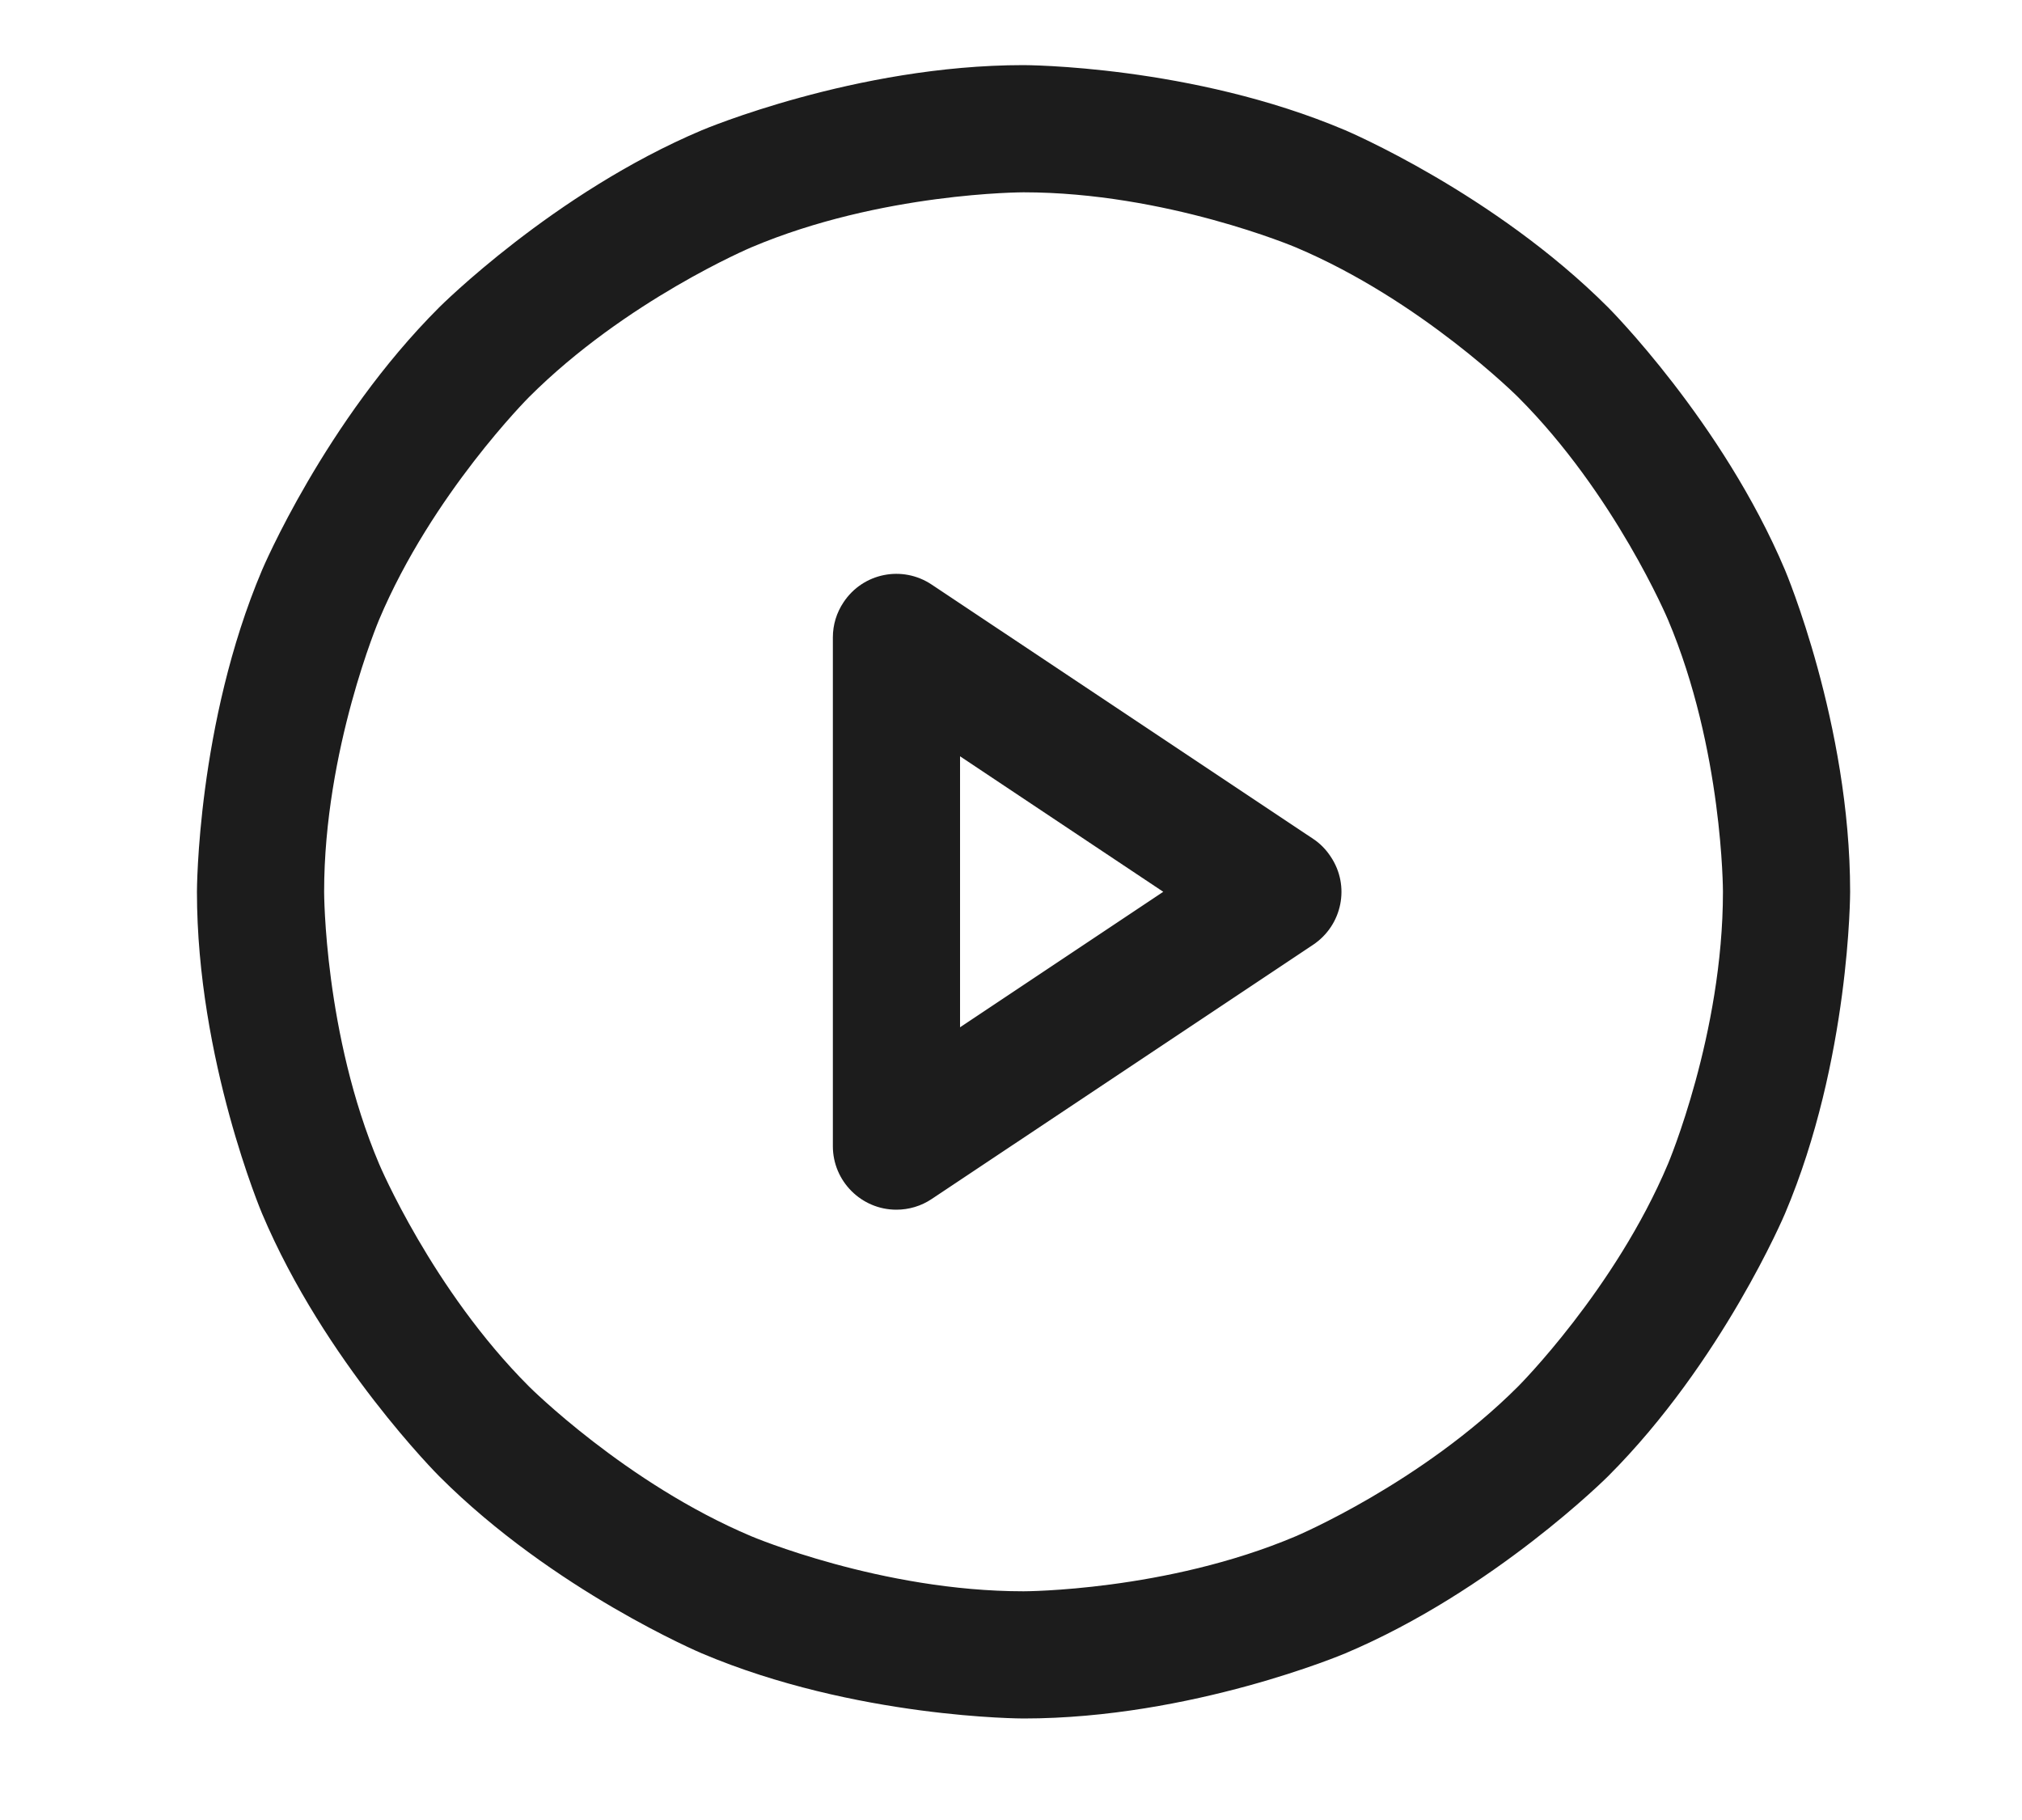 <svg width="10" height="9" viewBox="0 0 10 9" fill="none" xmlns="http://www.w3.org/2000/svg">
<path fill-rule="evenodd" clip-rule="evenodd" d="M5.062 0.322C5.062 0.322 5.894 0.322 6.653 0.644C6.653 0.644 7.387 0.954 7.953 1.52C7.953 1.52 8.518 2.085 8.828 2.819C8.828 2.819 9.15 3.579 9.15 4.41C9.15 4.41 9.15 5.241 8.828 6.001C8.828 6.001 8.518 6.735 7.953 7.3C7.953 7.3 7.387 7.866 6.653 8.176C6.653 8.176 5.894 8.498 5.062 8.498C5.062 8.498 4.231 8.498 3.471 8.176C3.471 8.176 2.737 7.866 2.172 7.3C2.172 7.3 1.606 6.735 1.296 6.001C1.296 6.001 0.974 5.241 0.974 4.41C0.974 4.41 0.974 3.579 1.296 2.819C1.296 2.819 1.606 2.085 2.172 1.52C2.172 1.52 2.737 0.954 3.471 0.644C3.471 0.644 4.231 0.322 5.062 0.322ZM5.062 0.951C5.062 0.951 4.358 0.951 3.716 1.223C3.716 1.223 3.095 1.485 2.616 1.964C2.616 1.964 2.137 2.443 1.875 3.064C1.875 3.064 1.603 3.706 1.603 4.41C1.603 4.41 1.603 5.114 1.875 5.756C1.875 5.756 2.137 6.377 2.616 6.856C2.616 6.856 3.095 7.335 3.716 7.597C3.716 7.597 4.358 7.869 5.062 7.869C5.062 7.869 5.766 7.869 6.408 7.597C6.408 7.597 7.029 7.335 7.508 6.856C7.508 6.856 7.987 6.377 8.249 5.756C8.249 5.756 8.521 5.114 8.521 4.41C8.521 4.41 8.521 3.706 8.249 3.064C8.249 3.064 7.987 2.443 7.508 1.964C7.508 1.964 7.029 1.485 6.408 1.223C6.408 1.223 5.766 0.951 5.062 0.951Z" fill="#1C1C1C"/>
<path fill-rule="evenodd" clip-rule="evenodd" d="M4.608 5.929C4.556 5.964 4.495 5.982 4.433 5.982C4.26 5.982 4.119 5.841 4.119 5.668V3.152C4.119 3.09 4.137 3.03 4.172 2.978C4.268 2.833 4.463 2.794 4.608 2.891L6.494 4.148C6.529 4.171 6.558 4.201 6.581 4.236C6.678 4.38 6.639 4.575 6.494 4.672L4.608 5.929ZM5.753 4.41L4.748 5.08V3.74L5.753 4.41Z" fill="#1C1C1C"/>
</svg>

